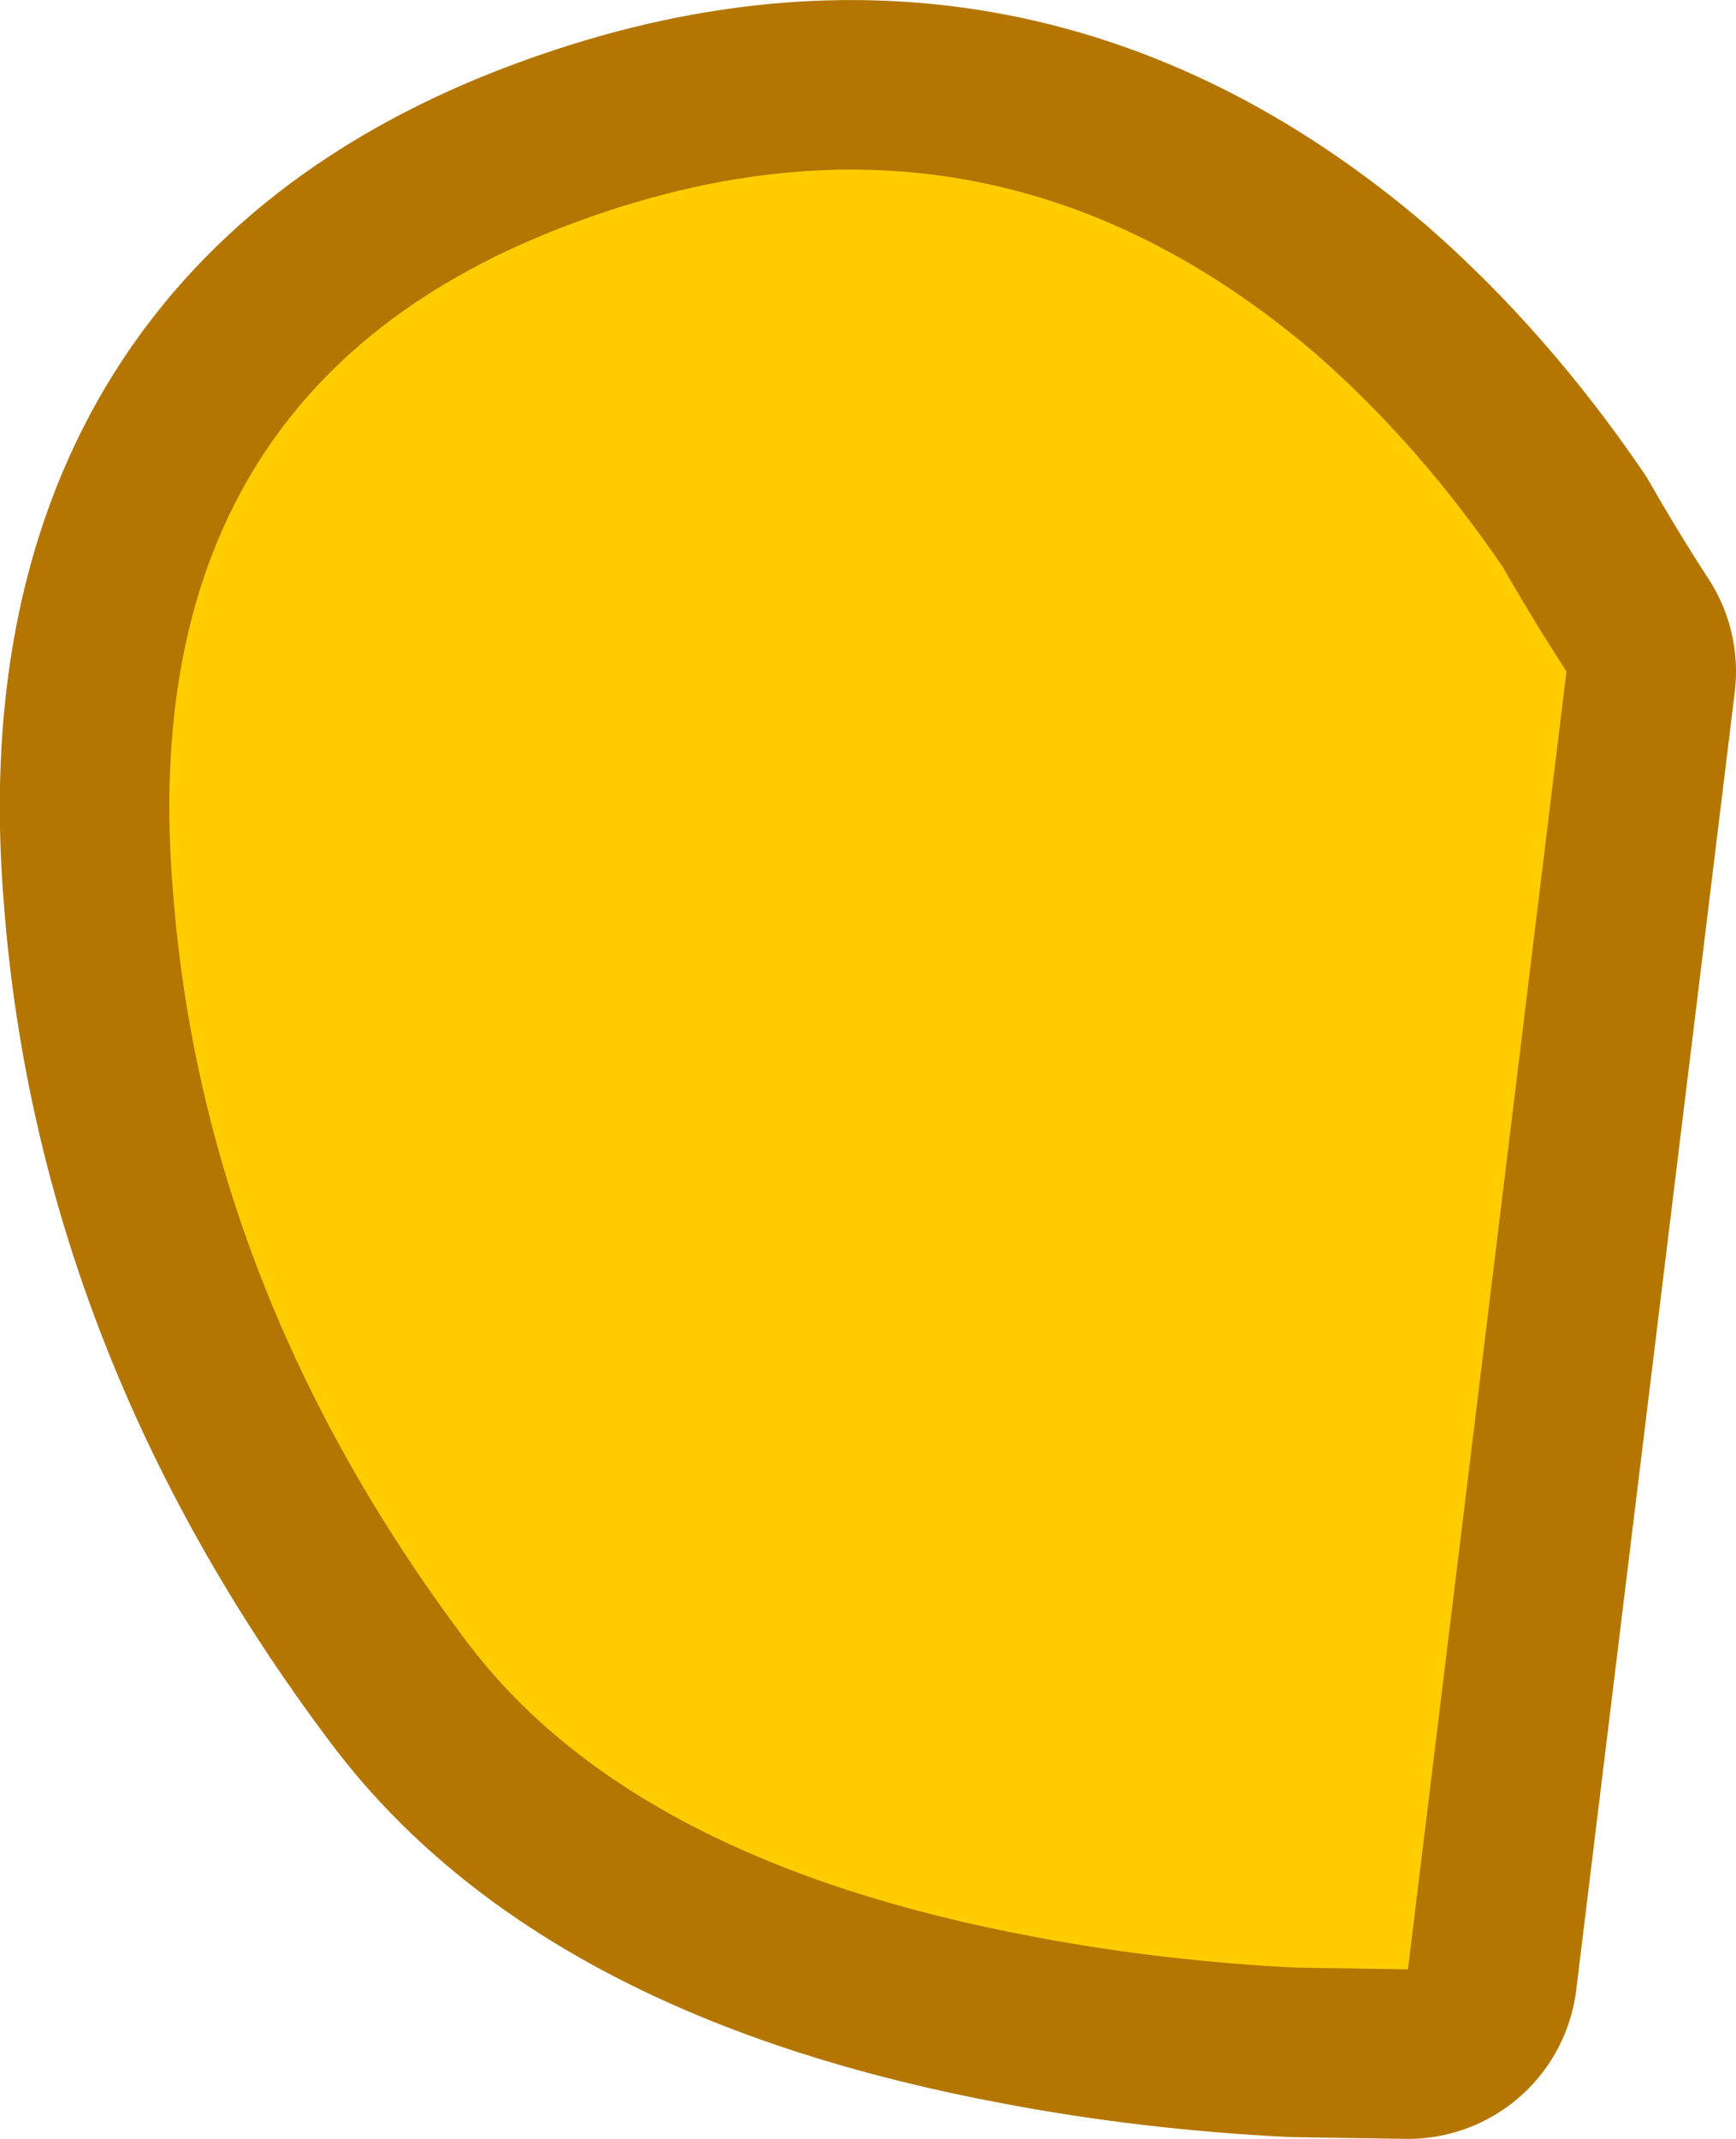 <?xml version="1.0" encoding="UTF-8" standalone="no"?>
<svg xmlns:xlink="http://www.w3.org/1999/xlink" height="126.15px" width="102.4px" xmlns="http://www.w3.org/2000/svg">
  <g transform="matrix(1.0, 0.0, 0.0, 1.0, 47.95, 93.35)">
    <path d="M29.7 -72.45 Q10.05 -89.25 -14.25 -80.15 -40.2 -70.45 -37.75 -40.8 -35.95 -17.25 -20.55 3.3 -10.8 16.45 13.15 20.9 20.55 22.3 28.5 22.7 L35.1 22.8 44.45 -53.75 Q42.5 -56.75 40.7 -59.9 35.75 -67.15 29.7 -72.45" fill="#70381f" fill-rule="evenodd" stroke="none"/>
    <path d="M29.7 -72.45 Q10.05 -89.25 -14.25 -80.15 -40.2 -70.45 -37.75 -40.8 -35.95 -17.25 -20.55 3.3 -10.8 16.45 13.15 20.9 20.55 22.3 28.5 22.7 L35.1 22.8 44.45 -53.75 Q42.5 -56.75 40.7 -59.9 35.75 -67.15 29.7 -72.45 Z" fill="none" stroke="#b47600" stroke-linecap="round" stroke-linejoin="round" stroke-width="20.0"/>
    <path d="M29.7 -72.45 Q10.05 -89.25 -14.25 -80.15 -40.2 -70.45 -37.75 -40.8 -35.95 -17.25 -20.55 3.3 -10.8 16.45 13.15 20.9 20.55 22.3 28.5 22.7 L35.1 22.8 44.45 -53.75 Q42.5 -56.75 40.7 -59.9 35.75 -67.15 29.7 -72.45" fill="#ffcc00" fill-rule="evenodd" stroke="none"/>
  </g>
</svg>

